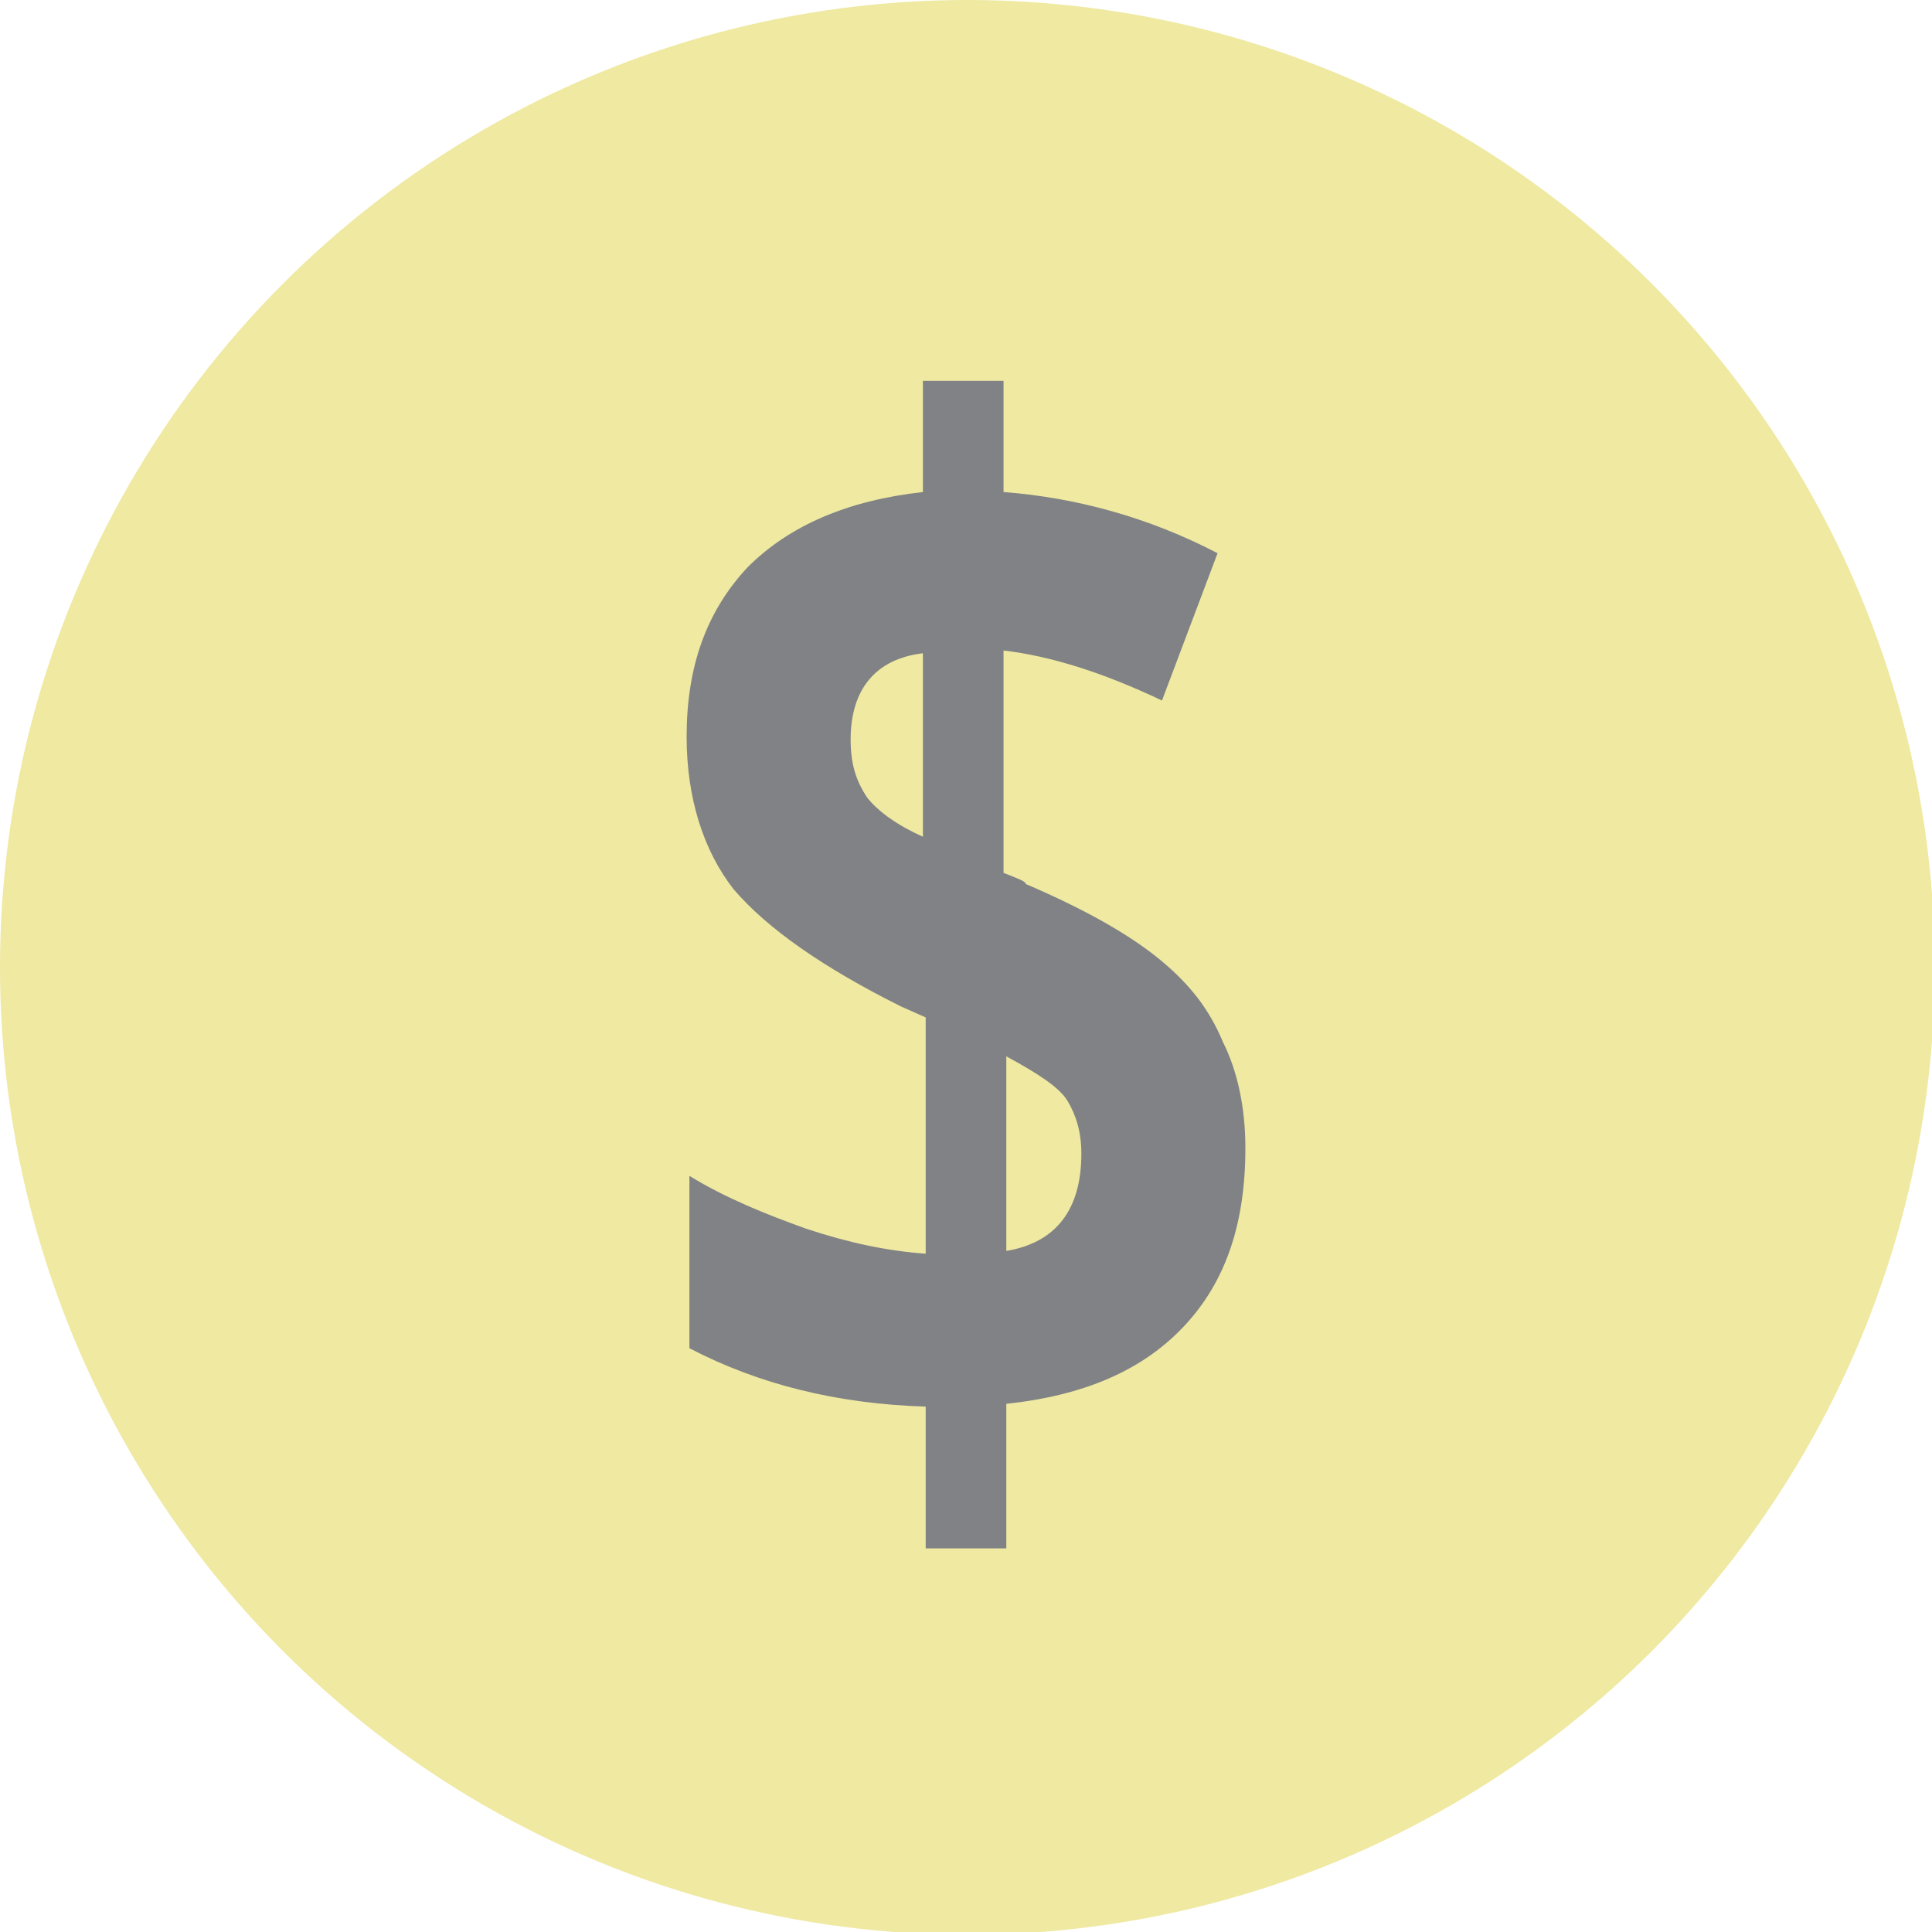 <!-- Generator: Adobe Illustrator 19.1.0, SVG Export Plug-In  -->
<svg version="1.1"
	 xmlns="http://www.w3.org/2000/svg" xmlns:xlink="http://www.w3.org/1999/xlink" xmlns:a="http://ns.adobe.com/AdobeSVGViewerExtensions/3.0/"
	 x="0px" y="0px" width="69.5px" height="69.5px" viewBox="0 0 69.5 69.5" style="enable-background:new 0 0 69.5 69.5;"
	 xml:space="preserve">
<style type="text/css">
	.st0{fill:#EFE9A2;}
	.st1{fill:#808285;}
</style>
<defs>
</defs>
<g>
	<circle class="st0" cx="34.8" cy="34.8" r="34.8"/>
	<g>
		<path class="st1" d="M44.8,41.3c0,2.7-0.7,4.8-2.2,6.4c-1.5,1.6-3.6,2.5-6.4,2.8v5.2h-2.9v-5.1c-3.2-0.1-6-0.8-8.5-2.1v-6.2
			c1.3,0.8,2.8,1.4,4.2,1.9c1.5,0.5,2.9,0.8,4.3,0.9v-8.5l-0.9-0.4c-2.8-1.4-4.8-2.8-6-4.2c-1.1-1.4-1.7-3.3-1.7-5.5
			c0-2.5,0.7-4.5,2.2-6.1c1.5-1.5,3.6-2.4,6.3-2.7v-4h2.9v4c2.6,0.2,5.2,0.9,7.7,2.2l-2,5.3c-2.1-1-4-1.6-5.7-1.8v8
			c0.5,0.2,0.8,0.3,0.8,0.4c2.1,0.9,3.7,1.8,4.8,2.7c1.1,0.9,1.8,1.8,2.3,3C44.5,38.5,44.8,39.8,44.8,41.3z M30.6,26.6
			c0,0.9,0.2,1.5,0.6,2.1c0.4,0.5,1.1,1,2,1.4v-6.6C31.5,23.7,30.6,24.8,30.6,26.6z M38.9,41.5c0-0.8-0.2-1.4-0.5-1.9
			c-0.3-0.5-1.1-1-2.2-1.6v7C38,44.7,38.9,43.5,38.9,41.5z"/>
	</g>
</g>
</svg>
